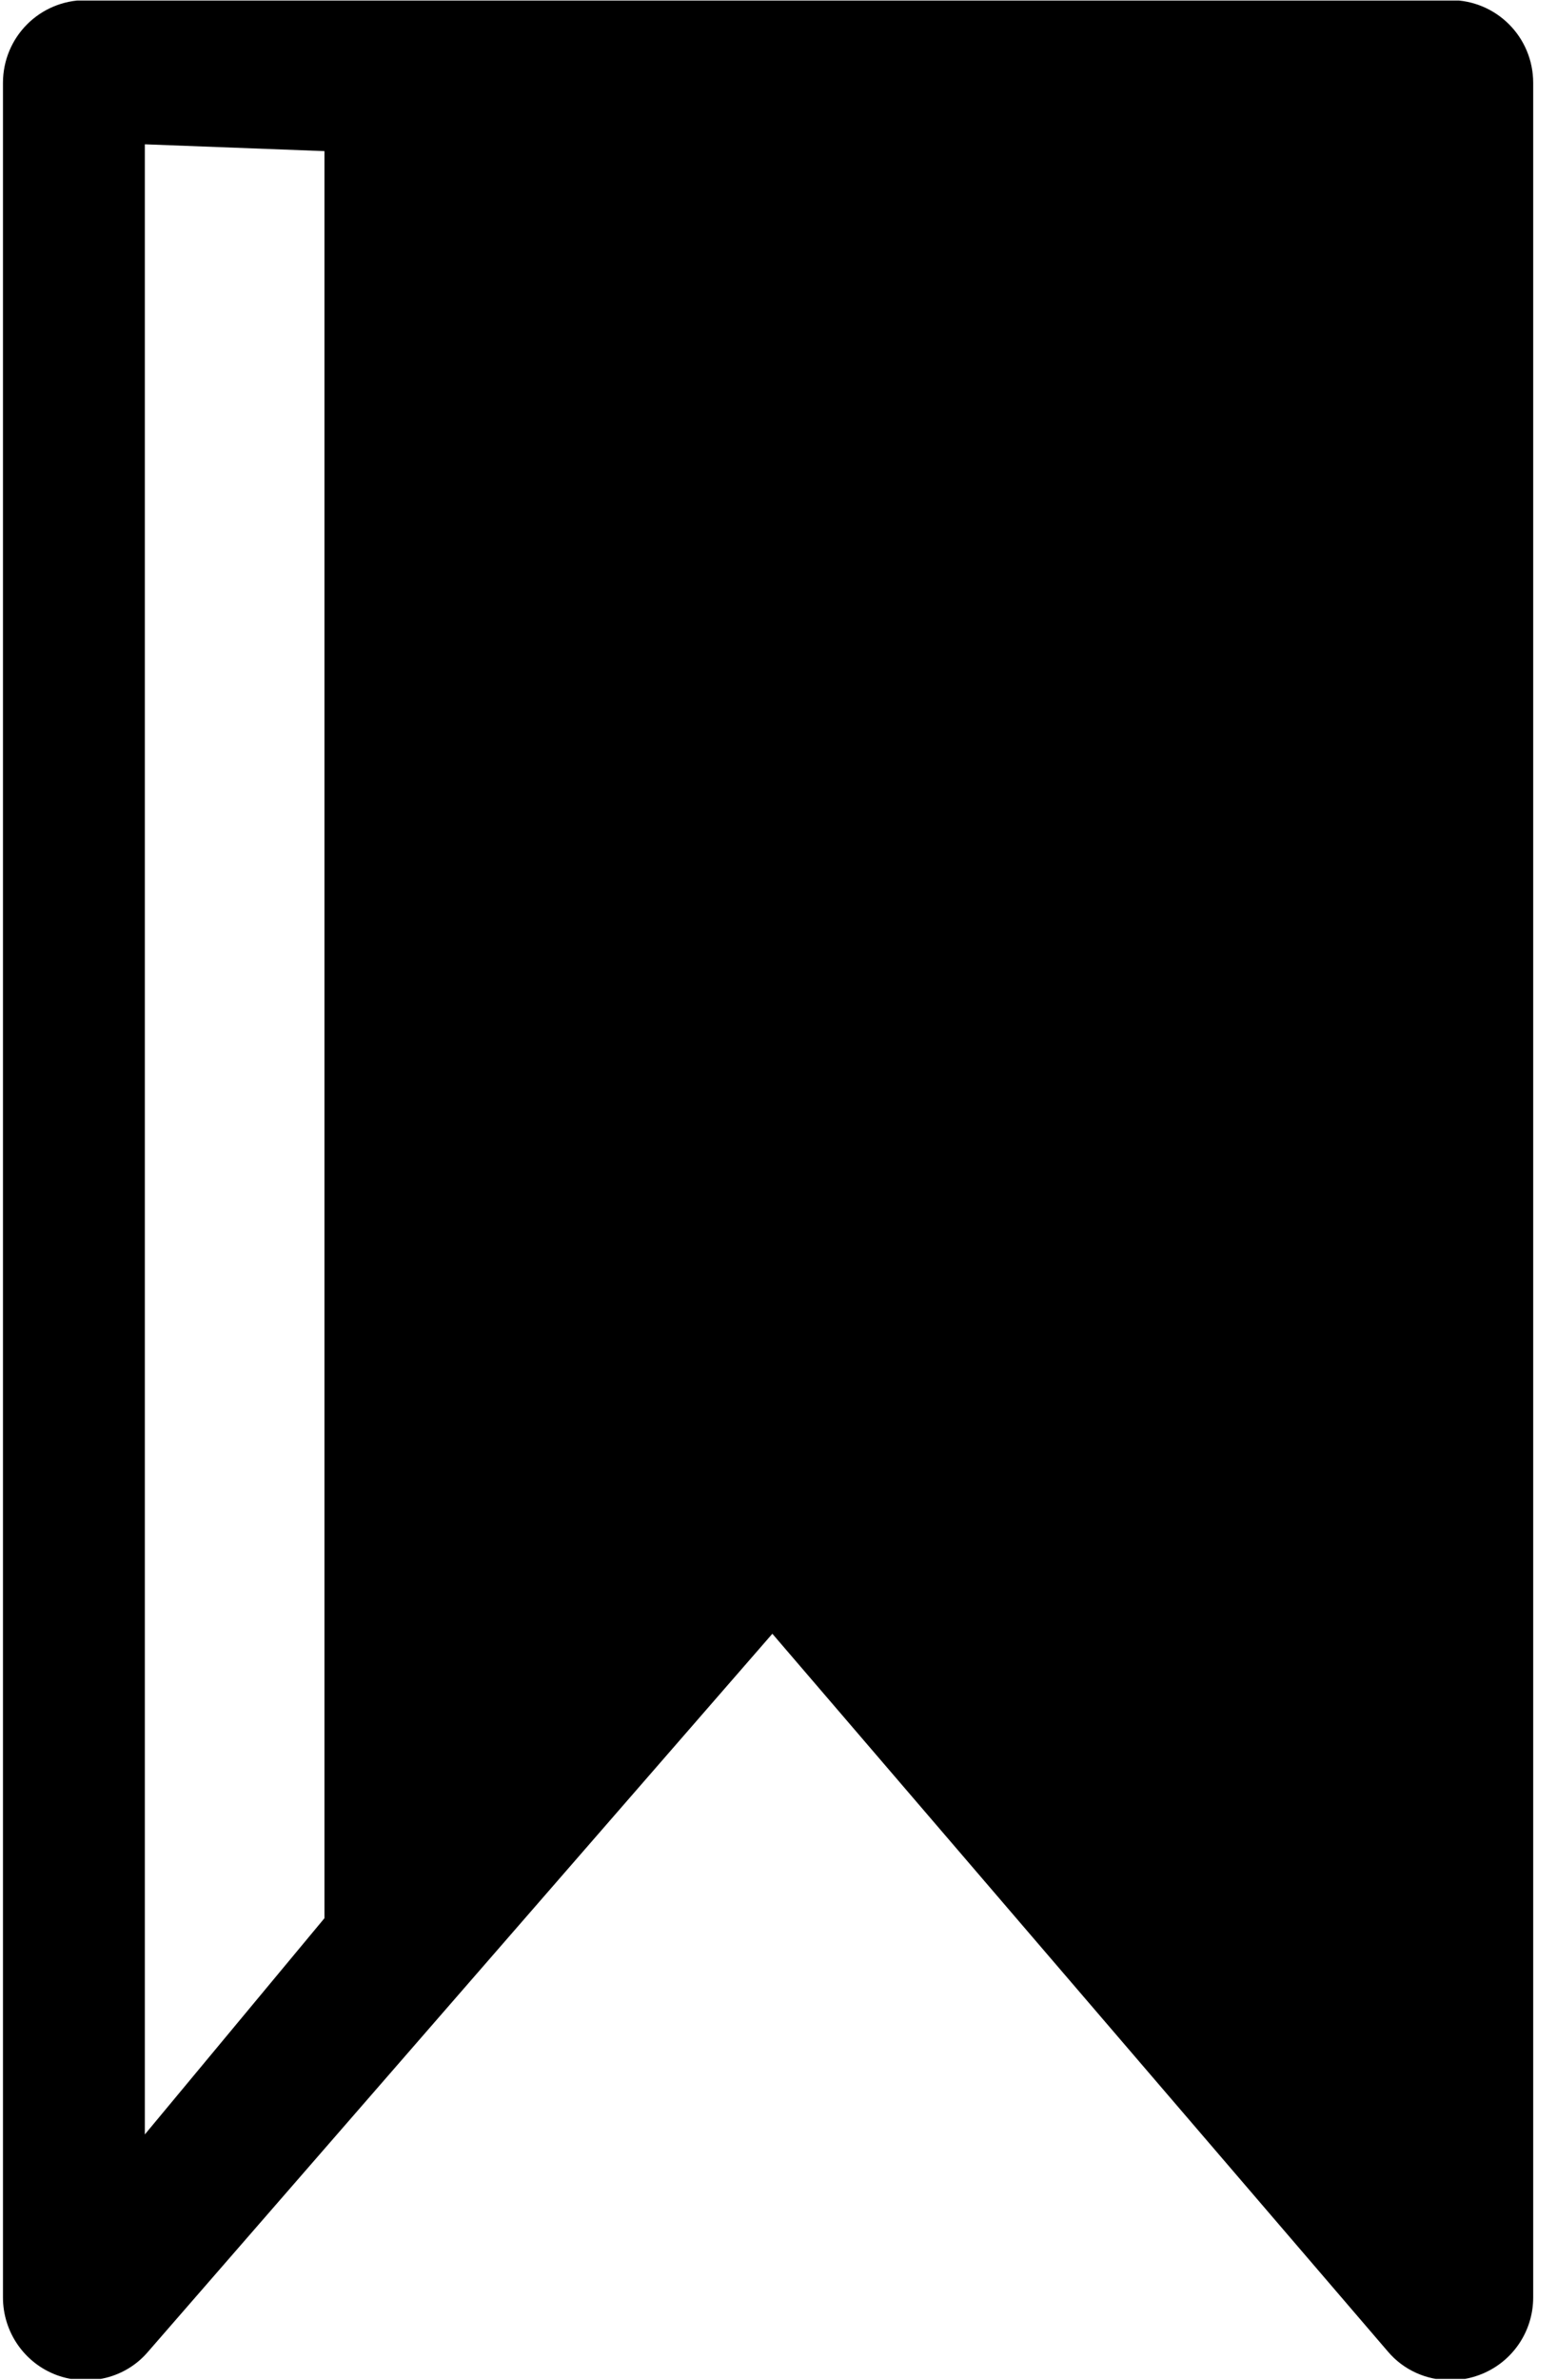 <svg xmlns="http://www.w3.org/2000/svg" xmlns:xlink="http://www.w3.org/1999/xlink" zoomAndPan="magnify" preserveAspectRatio="none" version="1.0" viewBox="86.5 45.12 14.19 21.67"><defs><clipPath id="4cb3ed0fe5"><path d="M 86.5 45.125 L 100.688 45.125 L 100.688 66.781 L 86.5 66.781 Z M 86.5 45.125 " clip-rule="nonzero"/></clipPath></defs><g clip-path="url(#4cb3ed0fe5)"><path fill="#000000" d="M 99.719 45.121 L 87.281 45.121 C 86.863 45.121 86.527 45.457 86.527 45.875 L 86.527 66.039 C 86.527 66.355 86.723 66.637 87.016 66.746 C 87.312 66.855 87.645 66.773 87.848 66.535 L 93.539 59.996 L 99.148 66.531 C 99.293 66.703 99.504 66.793 99.719 66.793 C 99.809 66.793 99.895 66.777 99.98 66.746 C 100.277 66.637 100.473 66.355 100.473 66.039 L 100.473 45.875 C 100.473 45.457 100.137 45.121 99.719 45.121 Z M 89.457 62.391 L 89.457 62.586 L 87.82 64.555 L 87.82 46.434 L 89.457 46.496 Z M 89.457 62.391 " fill-opacity="1" fill-rule="nonzero"/></g></svg>